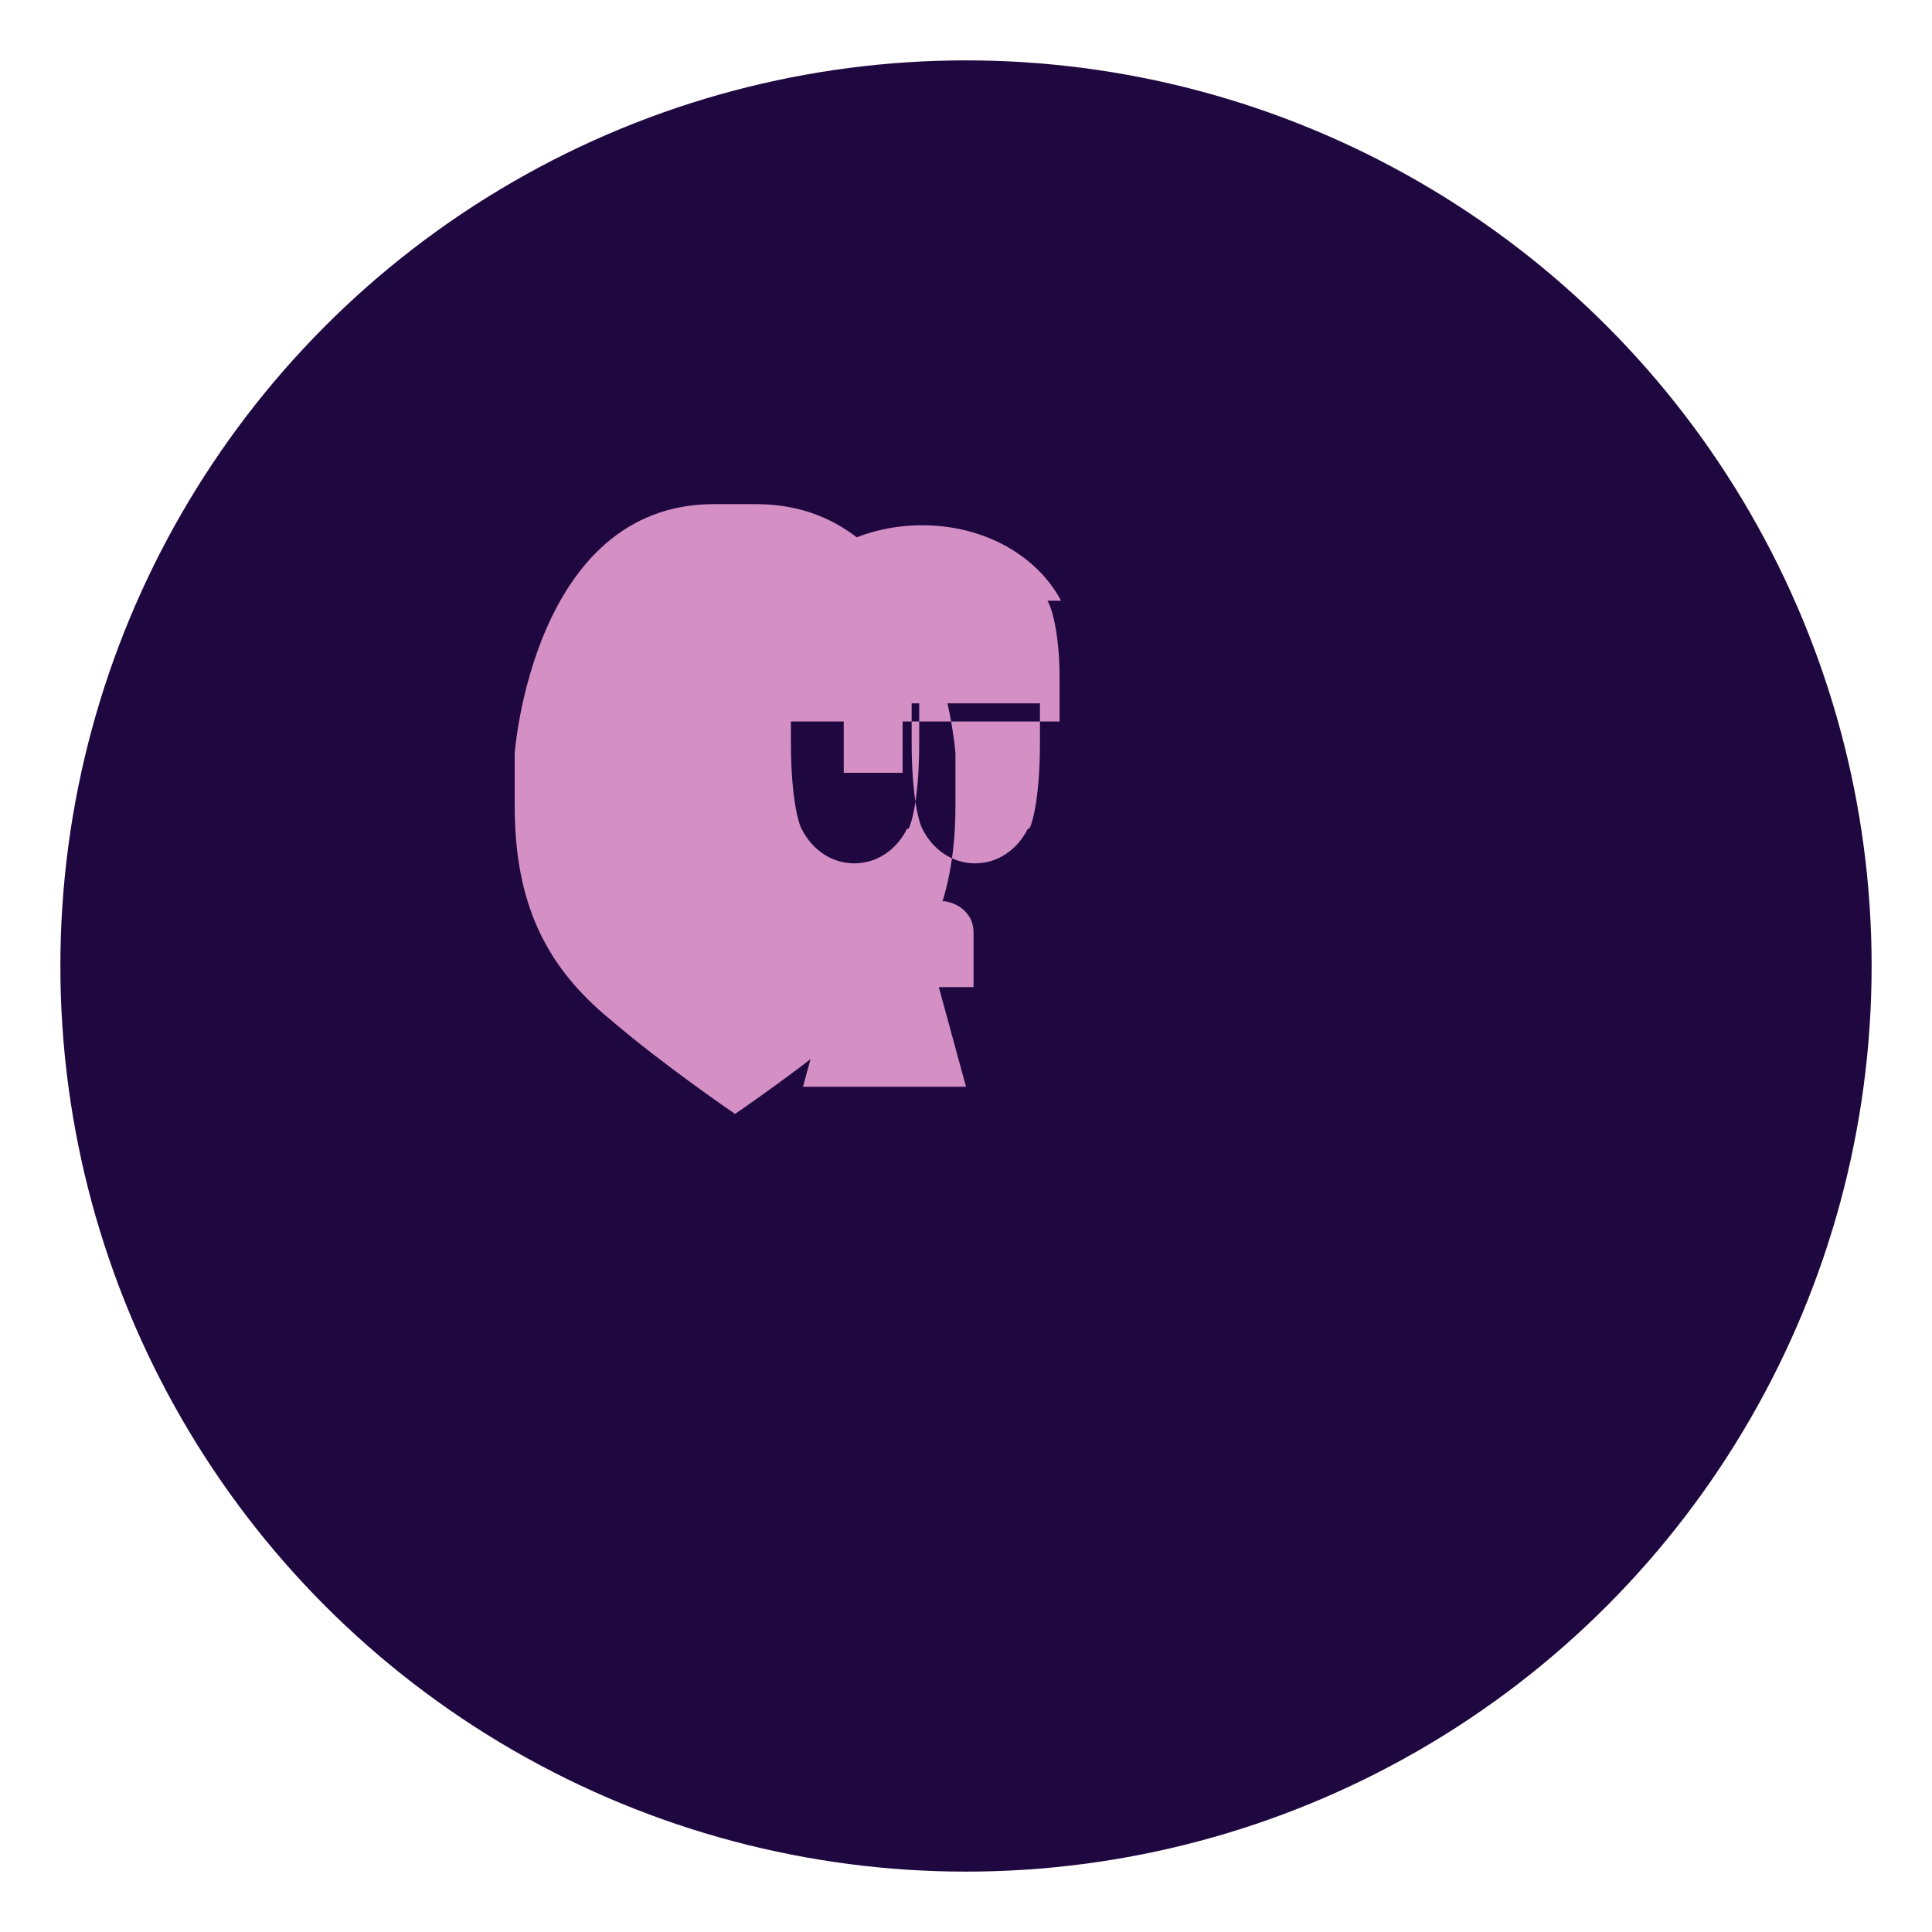 <svg xmlns="http://www.w3.org/2000/svg" width="128" height="128" viewBox="0 0 128 128">
  <circle cx="64" cy="64" r="60" fill="#1F0740" />
  <path d="M47.3 33.4c-12 0-13.2 16.5-13.2 16.5v3.5c0 6.5 2.1 10.7 6.4 14.2 3.5 3 8.2 6.2 8.2 6.2 0 0 4.7-3.2 8.2-6.2 4.3-3.5 6.4-7.7 6.4-14.2v-3.5s-1.2-16.5-13.2-16.5H47.3zm12.8 21.5c-.7 1.4-2 2.3-3.5 2.3s-2.8-.9-3.5-2.3c-.3-.6-.7-2.5-.7-5.7v-2.6h8.5v2.6c0 3.2-.4 5.1-.7 5.7zm1.6 8.3h-6.1l-2.4 8.8h10.8l-2.4-8.8zm6.4-8.3c-.7 1.4-2 2.3-3.5 2.3s-2.8-.9-3.5-2.3c-.3-.6-.7-2.5-.7-5.7v-2.6h8.5v2.6c0 3.2-.4 5.1-.7 5.7zm2.2-15.1c-1.6-3-5.1-5-9.2-5-4.1 0-7.7 2-9.2 5-.4.7-.8 2.6-.8 5.1v2.9h19.1v-2.9c0-2.5-.4-4.4-.8-5.1zm-7.5 19.9c-.8 0-1.5.4-1.9 1-.2.3-.3.7-.3 1.1v3.6h3.9v-3.6c0-.4-.1-.8-.3-1.1-.4-.6-1.1-1-1.9-1zm-4.7-14.2c-.8 0-1.5.4-1.9 1-.2.3-.3.7-.3 1.1v3.6h3.9v-3.6c0-.4-.1-.8-.3-1.1-.4-.6-1.1-1-1.9-1z" fill="#D490C5" />
</svg>
